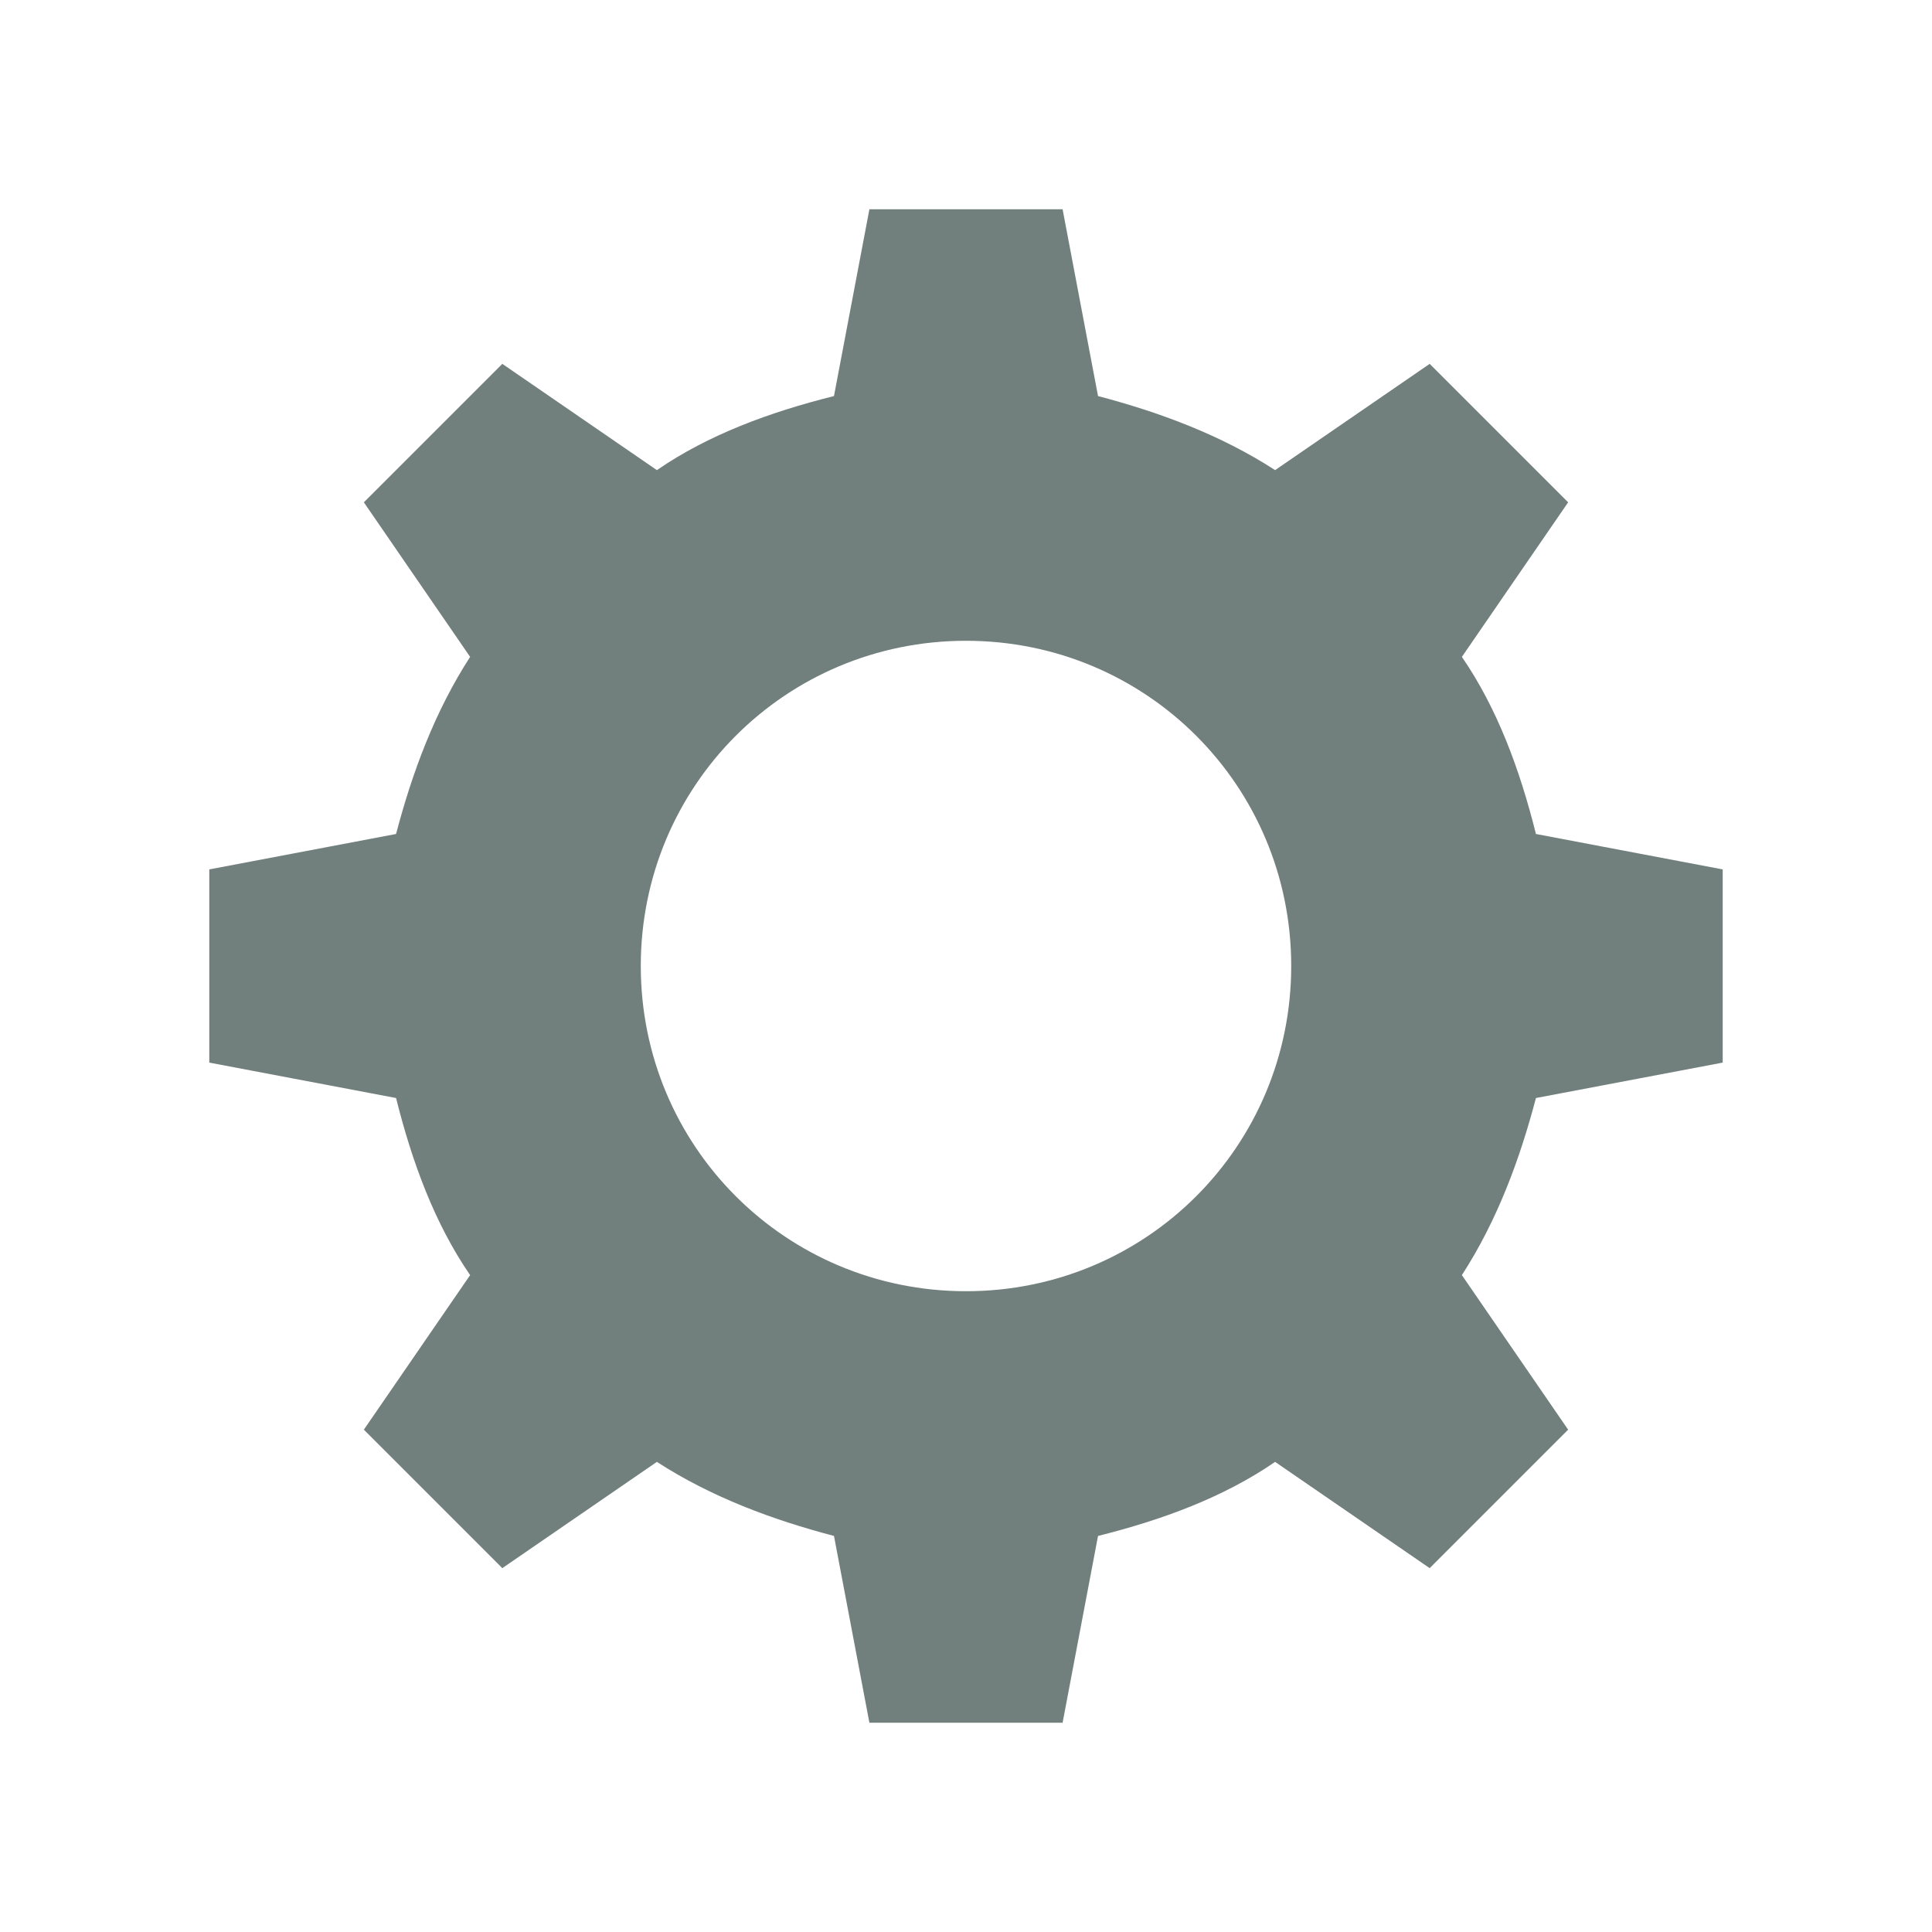 <?xml version="1.0" encoding="utf-8"?>
<!-- Generator: Adobe Illustrator 25.2.1, SVG Export Plug-In . SVG Version: 6.00 Build 0)  -->
<svg version="1.1" id="Layer_1" xmlns="http://www.w3.org/2000/svg" xmlns:xlink="http://www.w3.org/1999/xlink" x="0px" y="0px"
	 viewBox="0 0 60 60" style="enable-background:new 0 0 60 60;" xml:space="preserve">
<style type="text/css">
	.st0{fill:#717F7D;}
</style>
<g id="Shopping_Bag">
</g>
<g id="Layer_2_1_">
	<g>
		<path class="st0" d="M53.5,33v-6l-5.8-1.1c-0.5-2-1.2-3.9-2.3-5.5l3.3-4.8l-4.3-4.3l-4.8,3.3c-1.7-1.1-3.6-1.8-5.5-2.3L33,6.5h-6
			l-1.1,5.8c-2,0.5-3.9,1.2-5.5,2.3l-4.8-3.3l-4.3,4.3l3.3,4.8c-1.1,1.7-1.8,3.6-2.3,5.5L6.5,27v6l5.8,1.1c0.5,2,1.2,3.9,2.3,5.5
			l-3.3,4.8l4.3,4.3l4.8-3.3c1.7,1.1,3.6,1.8,5.5,2.3l1.1,5.8h6l1.1-5.8c2-0.5,3.9-1.2,5.5-2.3l4.8,3.3l4.3-4.3l-3.3-4.8
			c1.1-1.7,1.8-3.6,2.3-5.5L53.5,33z M30,40.1c-5.6,0-10.1-4.5-10.1-10.1S24.4,19.9,30,19.9S40.1,24.4,40.1,30S35.6,40.1,30,40.1z"
			/>
	</g>
</g>
</svg>
